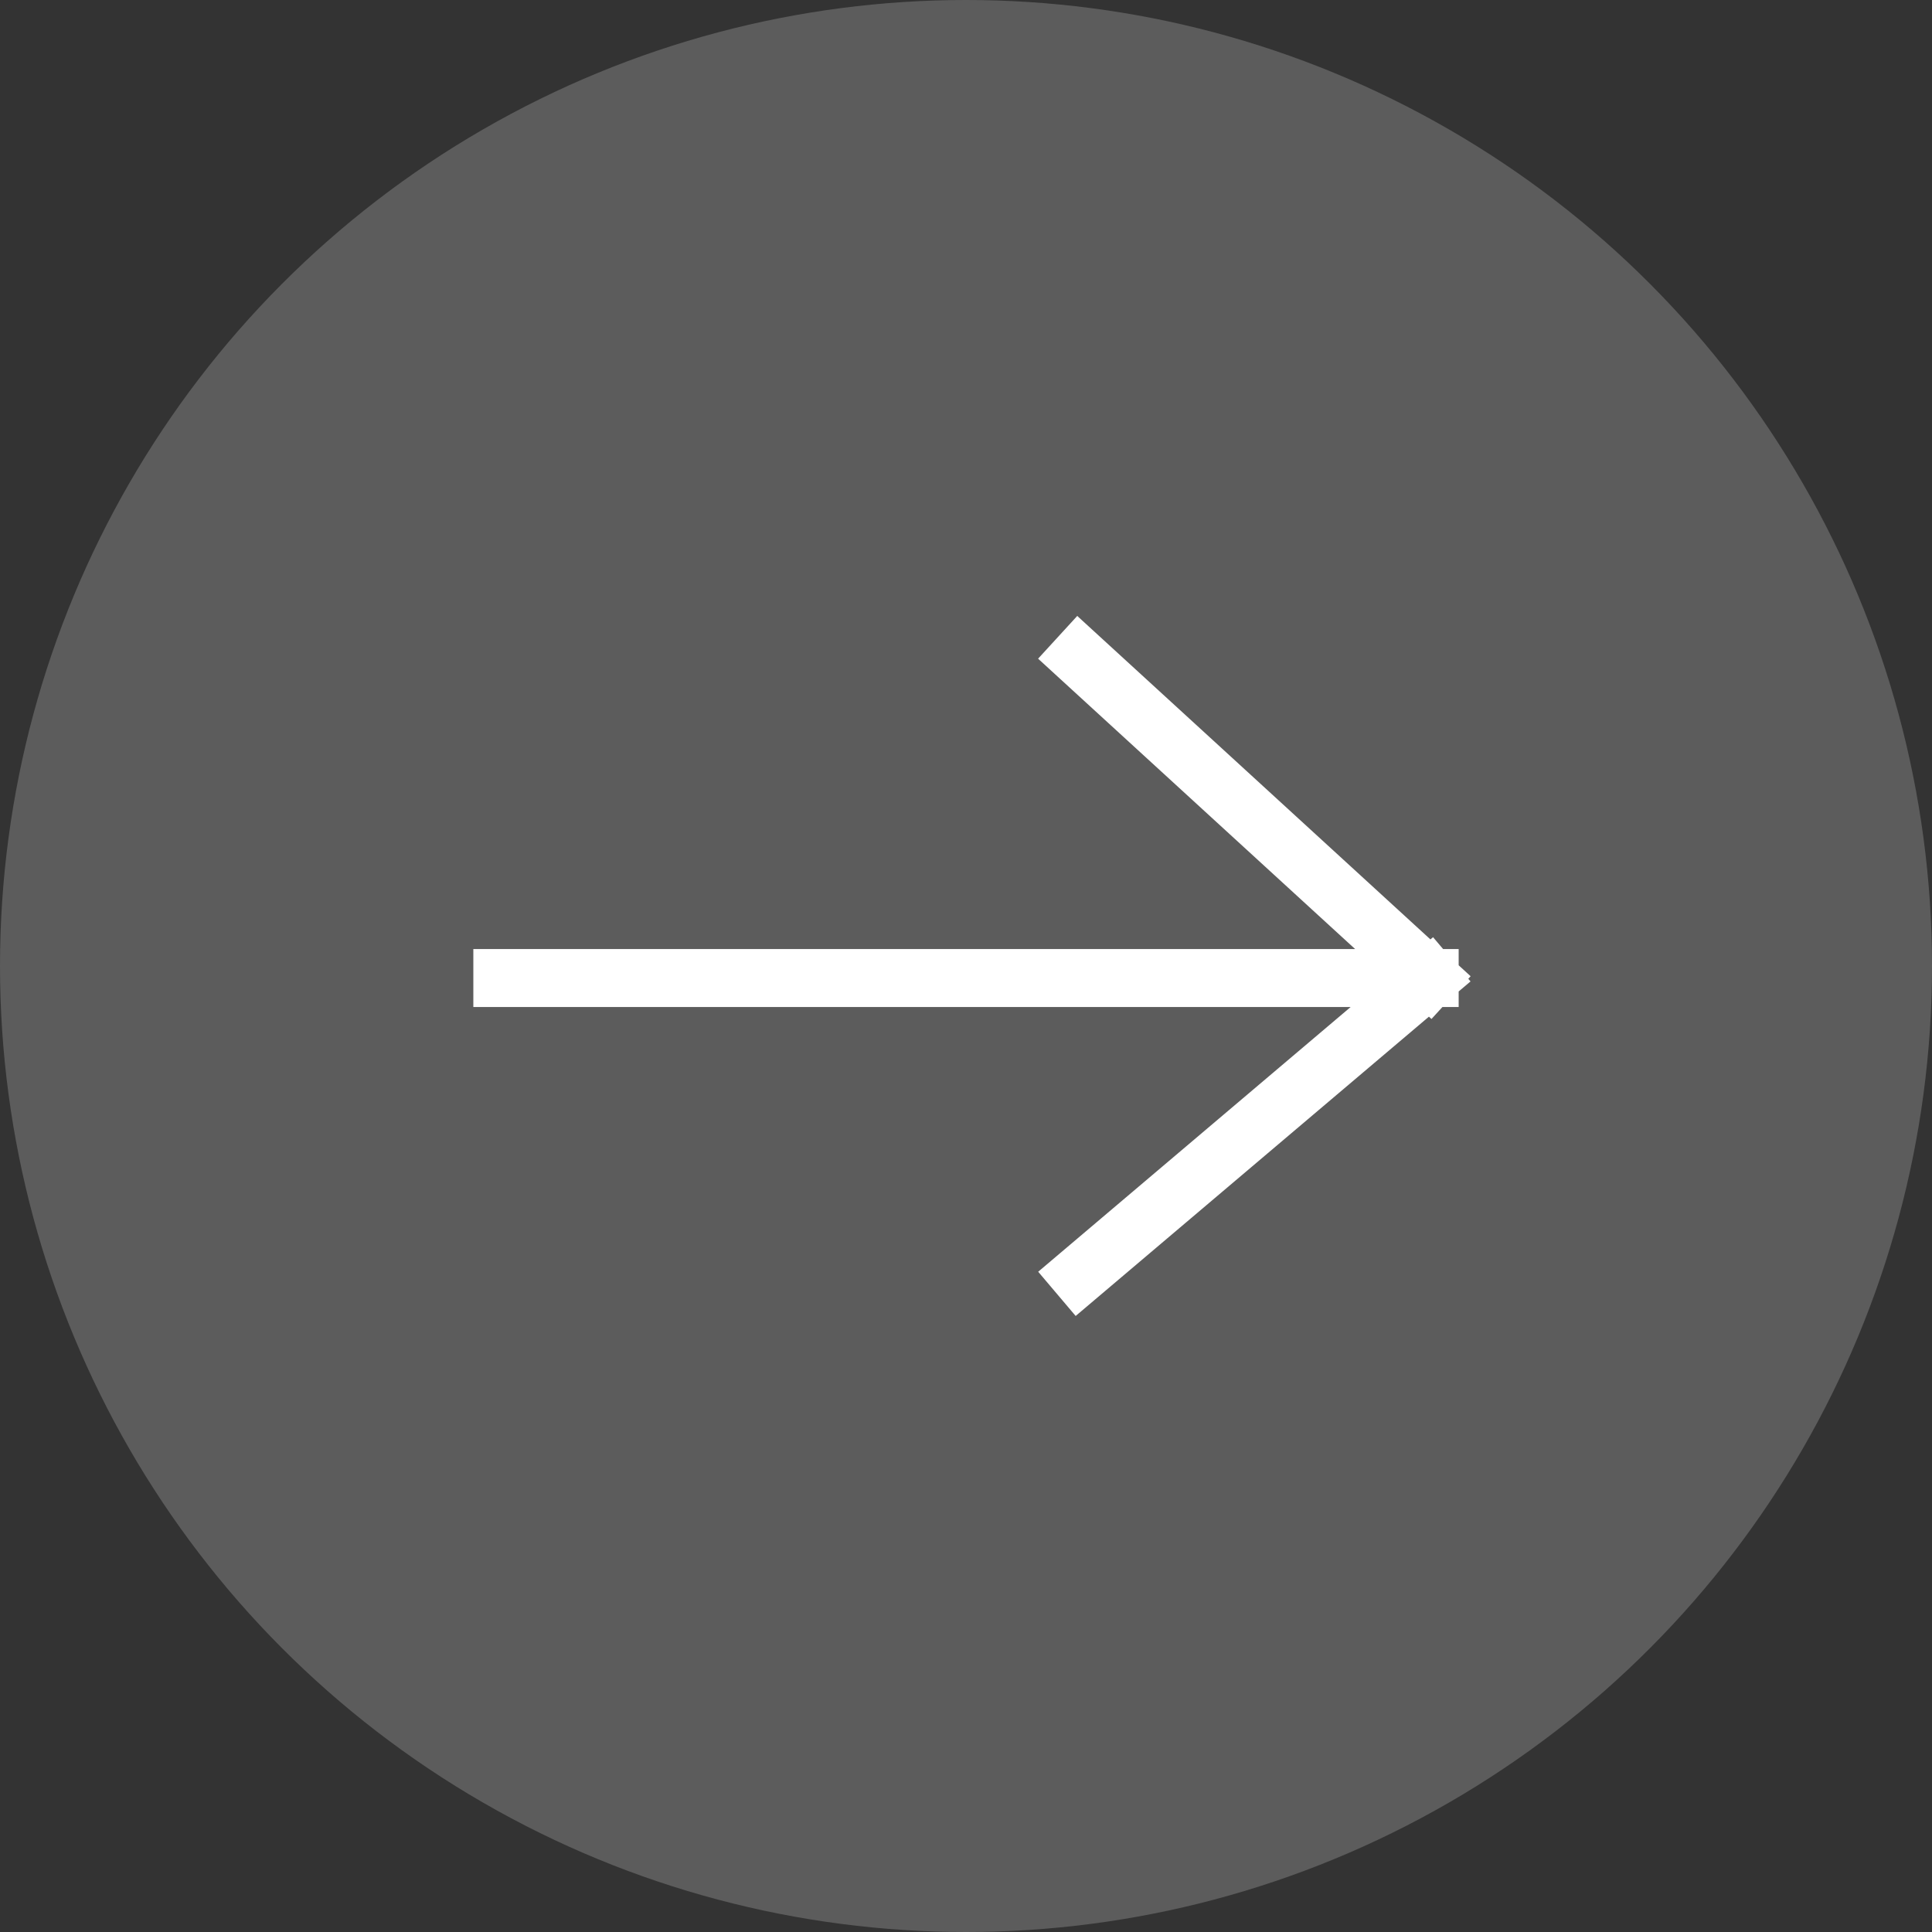 <svg width="100" height="100" viewBox="0 0 100 100" fill="none" xmlns="http://www.w3.org/2000/svg">
<rect x="0" y="0" width="100" height="100" fill="#333333" stroke="none"/>
<circle cx="50" cy="50" r="50" fill="white" fill-opacity="0.2"/>
<path d="M55.851 34L74 50.623M74 50.623H26M74 50.623L55.851 66" stroke="white" stroke-width="3" stroke-linecap="square"/>
</svg>
